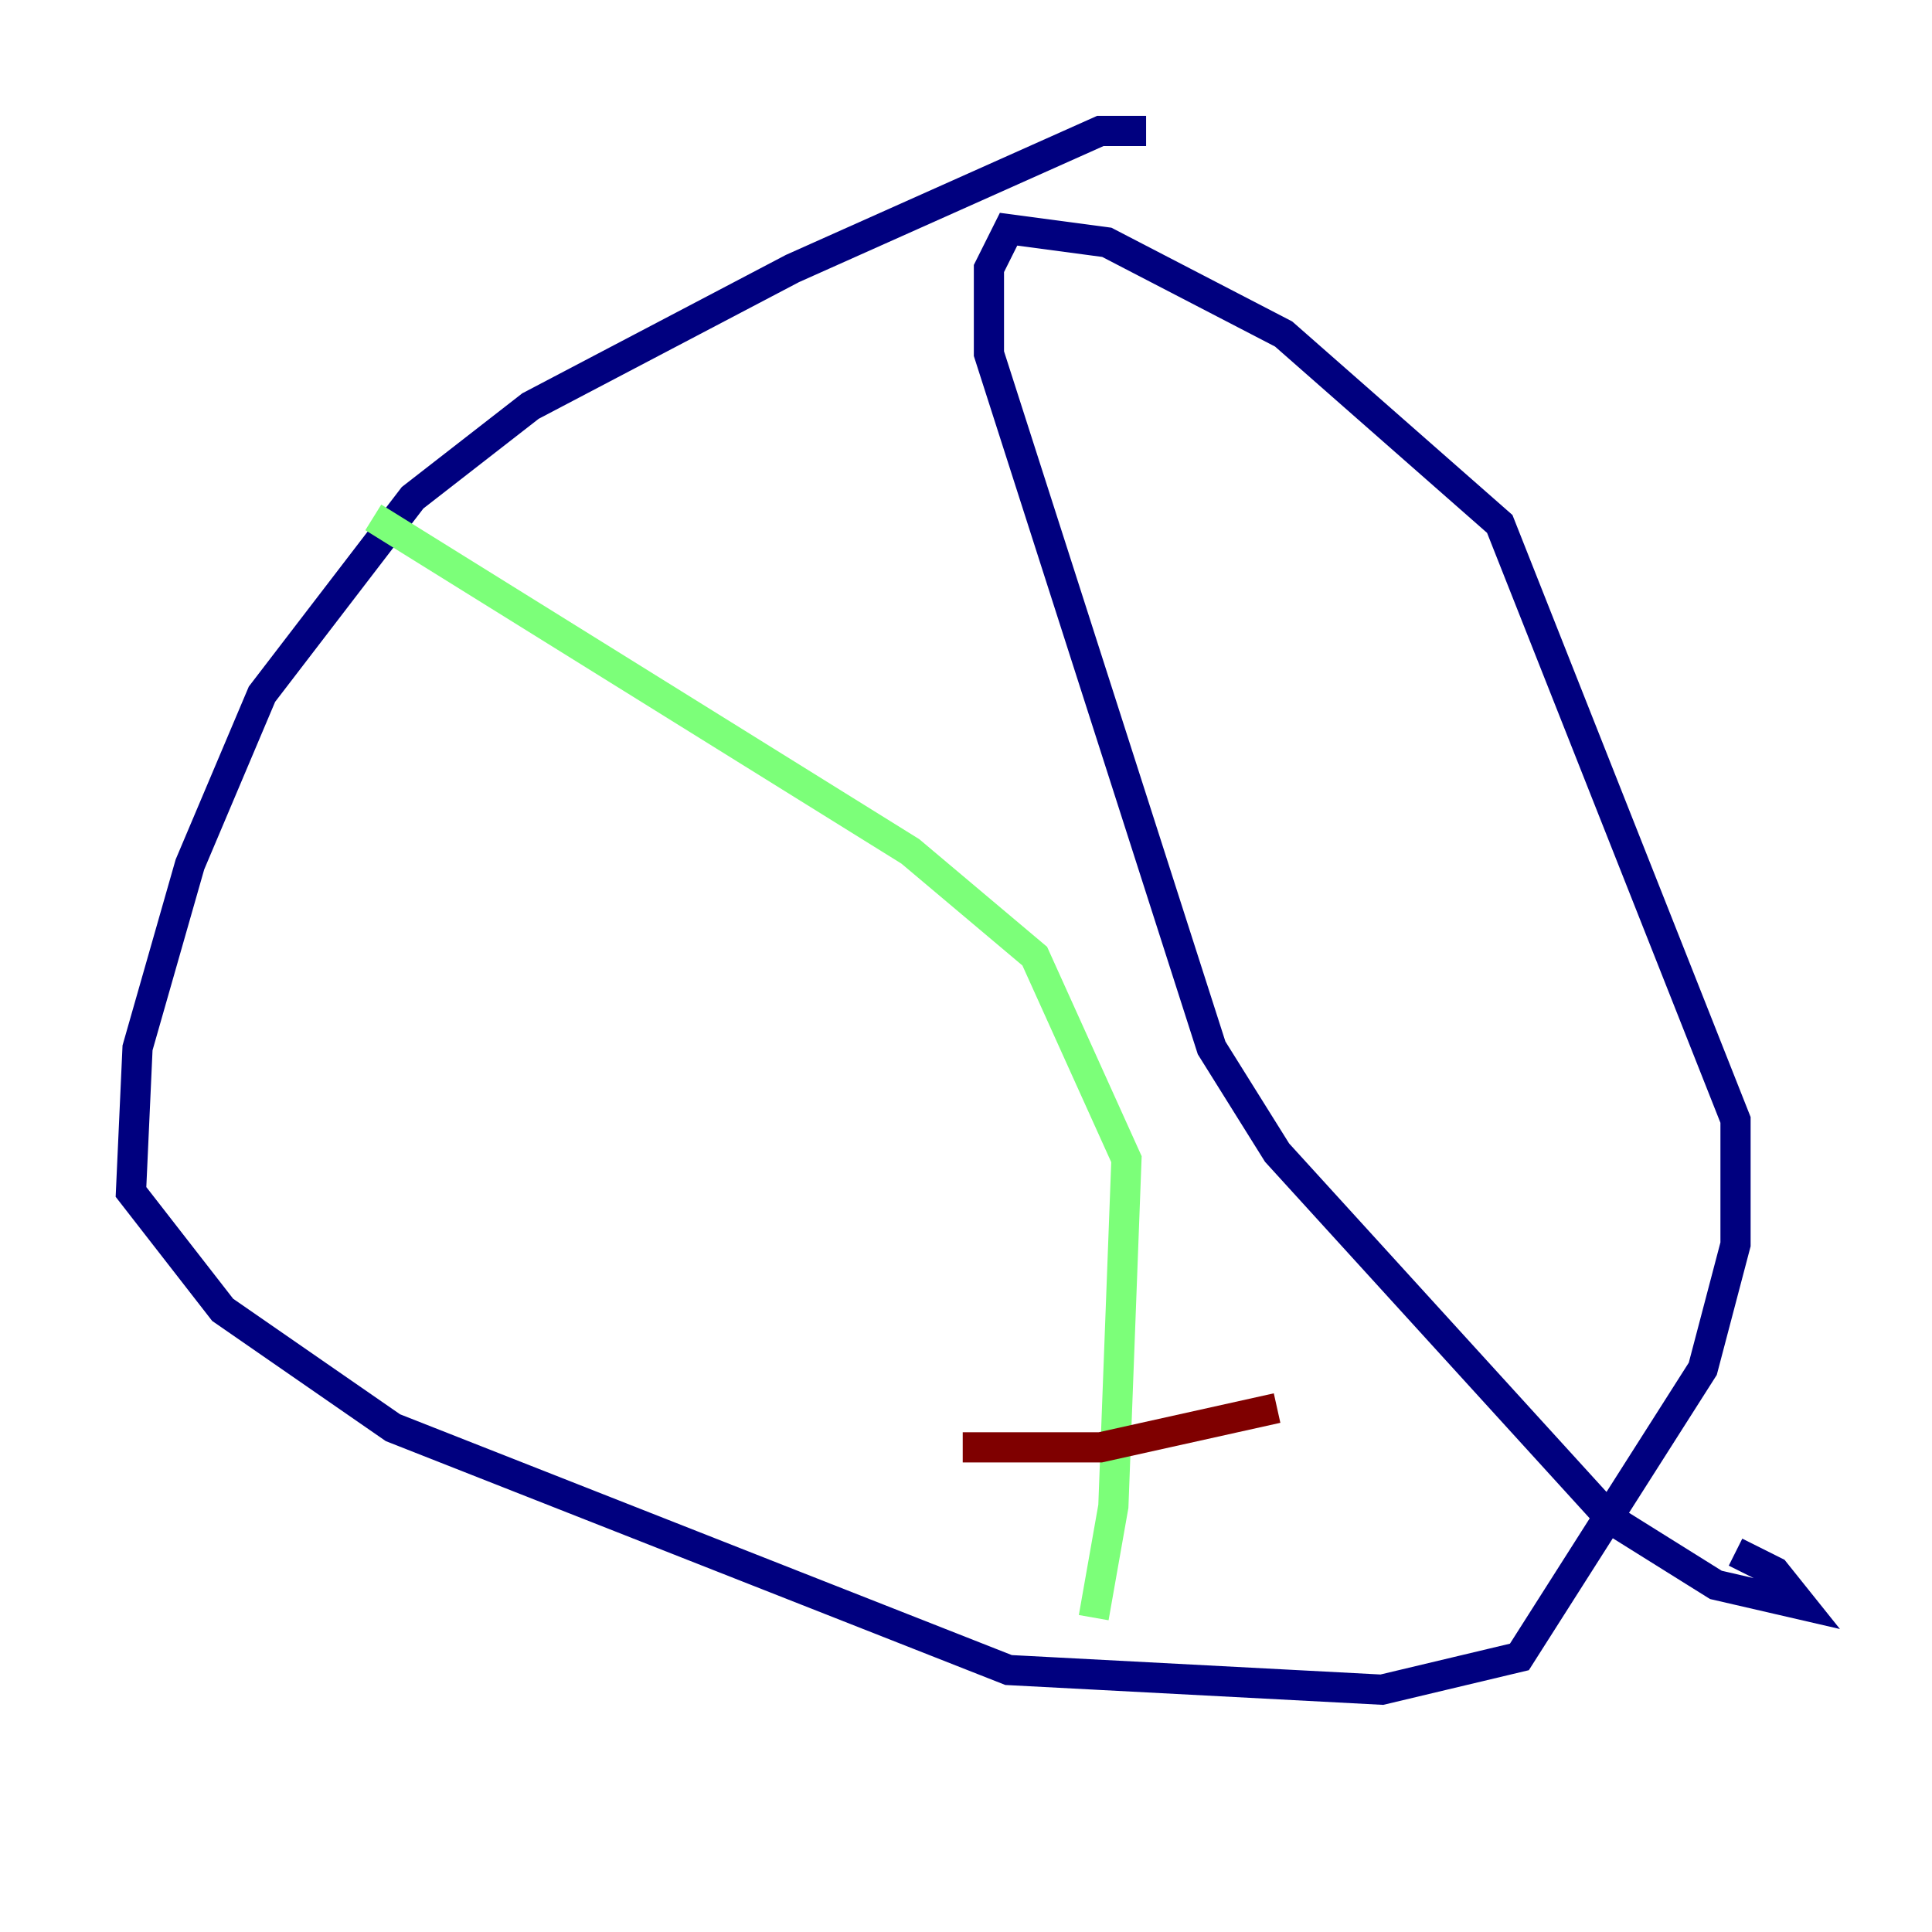 <?xml version="1.0" encoding="utf-8" ?>
<svg baseProfile="tiny" height="128" version="1.2" viewBox="0,0,128,128" width="128" xmlns="http://www.w3.org/2000/svg" xmlns:ev="http://www.w3.org/2001/xml-events" xmlns:xlink="http://www.w3.org/1999/xlink"><defs /><polyline fill="none" points="75.932,8.678 72.895,8.678 52.502,17.79 35.146,26.902 27.336,32.976 17.356,45.993 12.583,57.275 9.112,69.424 8.678,78.969 14.752,86.78 26.034,94.59 66.82,110.644 91.552,111.946 100.664,109.776 112.814,90.685 114.983,82.441 114.983,74.197 99.363,34.712 85.044,22.129 73.329,16.054 66.82,15.186 65.519,17.79 65.519,23.43 80.271,69.424 84.61,76.366 106.739,100.664 113.681,105.003 119.322,106.305 117.586,104.136 114.983,102.834" stroke="#00007f" stroke-width="2" /><polyline fill="none" points="24.732,34.278 60.312,56.407 68.556,63.349 74.63,76.8 73.763,99.797 72.461,107.173" stroke="#7cff79" stroke-width="2" /><polyline fill="none" points="63.783,95.891 72.895,95.891 84.61,93.288" stroke="#7f0000" stroke-width="2" /></svg>